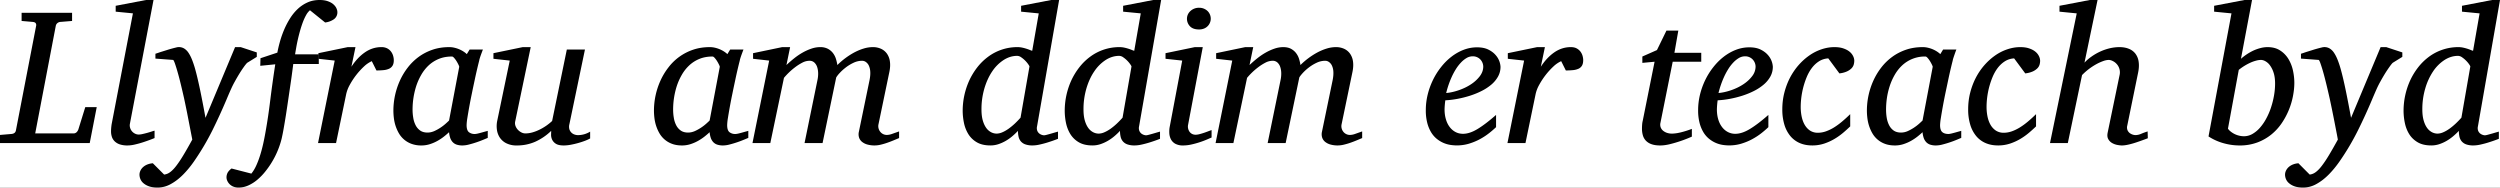 <svg xmlns="http://www.w3.org/2000/svg" width="120" height="9"><rect width="100%" height="100%" fill="#808080" stroke="none"/><defs><clipPath id="a"><path fill="#fff" d="M0 0h120v9H0z"/></clipPath></defs><g clip-path="url(#a)"><path fill="#fff" d="M0 0h120v9H0z"/><path d="M4.306 6.868H0v-.391l.542-.046c.13-.01.204-.068.223-.177l.97-5.016a.161.161 0 0 0-.024-.127c-.024-.034-.076-.054-.154-.06l-.52-.045V.614H3.46v.392l-.55.045a.258.258 0 0 0-.162.064.232.232 0 0 0-.07.123L1.69 6.404h1.834a.21.21 0 0 0 .148-.053.353.353 0 0 0 .088-.134l.333-1.074h.55l-.336 1.725Zm3.113-.241a8.053 8.053 0 0 1-.542.198 4.683 4.683 0 0 1-.39.109 1.61 1.61 0 0 1-.365.048 1.16 1.16 0 0 1-.365-.05.647.647 0 0 1-.245-.141.536.536 0 0 1-.14-.217.839.839 0 0 1-.042-.275c0-.094.009-.203.027-.328L6.38.641 5.553.56V.278L7.009 0h.36L6.235 5.944a.398.398 0 0 0 .01.189.447.447 0 0 0 .232.28c.057.03.12.045.186.045a.862.862 0 0 0 .18-.025 4.459 4.459 0 0 0 .437-.12c.065-.022.111-.035.139-.041v.355Z"/><path d="M11.86 3.018a1.842 1.842 0 0 0-.159.2 5.39 5.39 0 0 0-.216.327 9.691 9.691 0 0 0-.218.376 4.19 4.19 0 0 0-.17.339c-.068.149-.146.33-.235.542a27.75 27.75 0 0 1-.662 1.445 12.208 12.208 0 0 1-.886 1.497c-.165.238-.34.45-.525.637s-.38.337-.585.45a1.3 1.3 0 0 1-.64.172c-.17 0-.31-.022-.423-.064a.81.81 0 0 1-.269-.157.516.516 0 0 1-.138-.2.575.575 0 0 1-.039-.194c0-.07.016-.137.048-.202a.544.544 0 0 1 .134-.173.683.683 0 0 1 .205-.121.866.866 0 0 1 .255-.055l.541.542a.579.579 0 0 0 .287-.116c.094-.068.194-.17.298-.307.105-.137.22-.308.344-.515.124-.206.265-.453.423-.741a962.148 962.148 0 0 0-.253-1.302c-.044-.219-.09-.44-.138-.665-.049-.218-.1-.437-.153-.657-.053-.22-.104-.418-.155-.594a7.72 7.72 0 0 0-.134-.433c-.04-.112-.07-.17-.09-.173l-.847-.063V2.58l.127-.041c.06-.022.128-.044.2-.066L8.02 2.4a6.011 6.011 0 0 1 .43-.119.49.49 0 0 1 .394.05.677.677 0 0 1 .203.203c.059.088.114.193.164.316s.097.262.143.417c.079.276.16.618.246 1.026.085.408.173.863.264 1.363l1.42-3.395h.268l.774.255v.214l-.464.287Zm4.334-2.44a.401.401 0 0 1-.164.344.918.918 0 0 1-.424.157l-.728-.587a.817.817 0 0 0-.186.236c-.058.103-.111.22-.16.35-.048.131-.093.27-.134.417a8.031 8.031 0 0 0-.184.815c-.021.12-.038.219-.05.298h1.138v.464h-1.225l-.048.364c-.022.173-.05.373-.084.601l-.107.73c-.038.26-.076.51-.113.751a32.51 32.51 0 0 1-.112.667 9.324 9.324 0 0 1-.096.478 4.081 4.081 0 0 1-.776 1.561 2.77 2.77 0 0 1-.391.405 1.843 1.843 0 0 1-.432.273c-.15.067-.303.1-.458.1a.645.645 0 0 1-.293-.059.539.539 0 0 1-.269-.293.396.396 0 0 1-.025-.112.48.48 0 0 1 .068-.275.758.758 0 0 1 .173-.175l.951.245c.082-.1.158-.223.226-.368.068-.146.13-.307.186-.483.057-.176.107-.365.153-.566.045-.202.086-.41.123-.626.079-.44.152-.93.218-1.472a59.2 59.2 0 0 1 .242-1.732l-.72.073.01-.364.81-.269c.03-.164.072-.34.125-.53.053-.19.119-.378.198-.565a3.87 3.87 0 0 1 .28-.539c.107-.173.231-.325.37-.457a1.7 1.7 0 0 1 .472-.317c.174-.079.368-.118.58-.118.158 0 .291.02.4.06.11.039.198.088.264.147.067.06.116.122.146.189.03.067.046.127.046.182Z"/><path d="M18.902 2.89c0 .11-.02.197-.06.262a.372.372 0 0 1-.168.148.835.835 0 0 1-.262.066 3.5 3.5 0 0 1-.343.016l-.223-.446a1.352 1.352 0 0 0-.371.252 3.51 3.51 0 0 0-.685.883 1.627 1.627 0 0 0-.173.448l-.487 2.349h-.865l.801-3.96-.783-.086v-.269l1.407-.291h.373l-.196.942c.191-.294.408-.525.651-.692.243-.167.505-.25.787-.25a.59.59 0 0 1 .283.061.55.55 0 0 1 .184.157.62.62 0 0 1 .1.205c.02.073.03.141.03.205Zm3.14.323c.003-.015-.008-.05-.034-.104a1.77 1.77 0 0 0-.093-.171 1.078 1.078 0 0 0-.116-.157c-.041-.046-.076-.068-.103-.068-.237 0-.448.038-.635.116a1.6 1.6 0 0 0-.49.314 1.955 1.955 0 0 0-.356.457 2.865 2.865 0 0 0-.24.542 3.752 3.752 0 0 0-.172 1.115c0 .13.01.26.032.391.02.13.058.249.111.355a.7.7 0 0 0 .219.26c.092.066.211.1.357.1.11 0 .218-.025.328-.073a2.165 2.165 0 0 0 .55-.36c.07-.063.122-.112.155-.145l.487-2.572Zm1.37 3.405-.2.084a5.02 5.02 0 0 1-.69.232 1.3 1.3 0 0 1-.32.048.861.861 0 0 1-.285-.041.463.463 0 0 1-.191-.123.565.565 0 0 1-.116-.2 1.144 1.144 0 0 1-.055-.273c-.07.066-.152.137-.246.211a2.36 2.36 0 0 1-.312.207 1.955 1.955 0 0 1-.364.157 1.323 1.323 0 0 1-.402.062 1.35 1.35 0 0 1-.48-.078 1.15 1.15 0 0 1-.605-.507 1.846 1.846 0 0 1-.158-.355 1.992 1.992 0 0 1-.082-.373 2.988 2.988 0 0 1-.023-.358 3.505 3.505 0 0 1 .308-1.431c.101-.226.228-.438.38-.635a2.6 2.6 0 0 1 .525-.514c.2-.146.42-.26.665-.344.244-.083.512-.125.803-.125.085 0 .17.01.253.03a1.369 1.369 0 0 1 .434.184c.061.04.113.08.155.123l.137-.223h.637a17.173 17.173 0 0 0-.105.282c-.018.052-.034.1-.048.146a.704.704 0 0 0-.025.104 22.446 22.446 0 0 0-.216.929c-.044.206-.09.422-.136.648a24.724 24.724 0 0 0-.217 1.18 2.5 2.5 0 0 0-.036.338c0 .164.035.276.105.337a.44.44 0 0 0 .296.091c.03 0 .075-.007.134-.02a3.7 3.7 0 0 0 .184-.048 24.351 24.351 0 0 1 .296-.082v.337Zm4.915.027c-.057.033-.137.07-.239.11a4.052 4.052 0 0 1-.692.193 1.853 1.853 0 0 1-.334.034c-.176 0-.306-.03-.391-.089a.472.472 0 0 1-.175-.205.554.554 0 0 1-.044-.234 5.57 5.57 0 0 0 .005-.173 2.673 2.673 0 0 1-.772.525 2.16 2.16 0 0 1-.871.176 1.08 1.08 0 0 1-.528-.114.812.812 0 0 1-.31-.287.916.916 0 0 1-.127-.378 1.258 1.258 0 0 1 .014-.386l.605-2.909-.783-.086v-.269l1.406-.291h.383l-.742 3.555a.39.39 0 0 0 .011.225.532.532 0 0 0 .114.186.6.6 0 0 0 .17.128.416.416 0 0 0 .187.048c.113 0 .226-.016.34-.048a2.02 2.02 0 0 0 .338-.13 2.462 2.462 0 0 0 .61-.419l.706-3.431h.87l-.747 3.586a.47.47 0 0 0 0 .244.387.387 0 0 0 .248.252c.056.019.11.028.161.028a1.107 1.107 0 0 0 .587-.168v.327Zm6.222-3.432c.003-.015-.008-.05-.034-.104a1.77 1.77 0 0 0-.093-.171 1.078 1.078 0 0 0-.116-.157c-.041-.046-.076-.068-.103-.068-.236 0-.448.038-.635.116a1.59 1.59 0 0 0-.489.314c-.14.132-.259.284-.357.457a2.871 2.871 0 0 0-.24.542 3.752 3.752 0 0 0-.172 1.115c0 .13.01.26.032.391.02.13.058.249.111.355a.7.7 0 0 0 .219.26c.092.066.211.1.357.1.11 0 .218-.025.328-.073a2.165 2.165 0 0 0 .55-.36c.07-.063.122-.112.155-.145l.487-2.572Zm1.37 3.405-.2.084a5.02 5.02 0 0 1-.69.232 1.3 1.3 0 0 1-.32.048.86.86 0 0 1-.285-.041.463.463 0 0 1-.191-.123.565.565 0 0 1-.116-.2 1.14 1.14 0 0 1-.055-.273c-.07.066-.152.137-.246.211a2.368 2.368 0 0 1-.312.207 1.955 1.955 0 0 1-.364.157 1.323 1.323 0 0 1-.402.062c-.182 0-.343-.026-.48-.078a1.15 1.15 0 0 1-.605-.507 1.846 1.846 0 0 1-.158-.355 1.992 1.992 0 0 1-.082-.373 2.988 2.988 0 0 1-.023-.358 3.505 3.505 0 0 1 .308-1.431c.101-.226.228-.438.38-.635a2.48 2.48 0 0 1 1.19-.858c.244-.083.512-.125.803-.125.085 0 .17.01.253.03a1.369 1.369 0 0 1 .434.184c.061.04.113.08.155.123l.137-.223h.637a17.173 17.173 0 0 0-.105.282c-.018.052-.034.1-.048.146a.688.688 0 0 0-.025.104 21.25 21.25 0 0 0-.216.929c-.044.206-.09.422-.136.648a24.724 24.724 0 0 0-.217 1.18 2.499 2.499 0 0 0-.036.338c0 .164.035.276.105.337a.44.44 0 0 0 .296.091c.03 0 .075-.007.134-.02a3.7 3.7 0 0 0 .184-.048 24.303 24.303 0 0 1 .296-.082v.337Zm7.237.009-.267.111c-.098.041-.2.08-.305.116a3.132 3.132 0 0 1-.311.091 1.274 1.274 0 0 1-.635-.007.716.716 0 0 1-.255-.125.448.448 0 0 1-.146-.204.53.53 0 0 1-.011-.283l.514-2.49c.03-.154.041-.289.032-.404a.777.777 0 0 0-.07-.287.433.433 0 0 0-.142-.17.309.309 0 0 0-.175-.058.966.966 0 0 0-.416.096 2.013 2.013 0 0 0-.371.225c-.112.087-.21.175-.291.264a1.25 1.25 0 0 0-.169.216l-.655 3.15h-.865l.623-3.04a1.4 1.4 0 0 0 .03-.312.982.982 0 0 0-.046-.294.518.518 0 0 0-.134-.218.336.336 0 0 0-.24-.087.76.76 0 0 0-.35.096c-.122.064-.24.14-.354.228a3.235 3.235 0 0 0-.517.496l-.655 3.13h-.856l.801-3.959-.773-.086v-.269l1.397-.291h.382l-.177.86c.115-.109.238-.216.368-.32a3.03 3.03 0 0 1 .405-.276c.14-.079.281-.143.424-.191.142-.049.282-.073.418-.073a.78.78 0 0 1 .385.086c.102.058.183.13.246.217.062.086.107.18.136.28.03.1.05.192.062.277a3.57 3.57 0 0 1 .8-.598c.15-.08.3-.144.454-.191a1.51 1.51 0 0 1 .443-.071.93.93 0 0 1 .408.084c.116.056.21.136.282.24a.845.845 0 0 1 .136.372c.02.146.012.308-.025.487l-.523 2.517a.43.43 0 0 0 .089.369.401.401 0 0 0 .312.146.789.789 0 0 0 .264-.055l.323-.114v.319Zm6.622-.56a.372.372 0 0 0 .013.214.33.33 0 0 0 .098.13.412.412 0 0 0 .225.084.675.675 0 0 0 .13-.025 6.57 6.57 0 0 0 .207-.057l.205-.06.128-.036v.346a7.383 7.383 0 0 1-.523.182c-.12.037-.241.068-.367.096a1.584 1.584 0 0 1-.33.04.992.992 0 0 1-.35-.052.506.506 0 0 1-.215-.145.526.526 0 0 1-.107-.221 1.25 1.25 0 0 1-.03-.282 3.141 3.141 0 0 1-.27.257 2.197 2.197 0 0 1-.316.223c-.112.065-.23.118-.355.16a1.215 1.215 0 0 1-.383.06c-.26 0-.477-.05-.648-.15a1.16 1.16 0 0 1-.407-.39 1.65 1.65 0 0 1-.212-.538 2.9 2.9 0 0 1-.062-.592 3.514 3.514 0 0 1 .317-1.45c.104-.225.233-.435.384-.63.152-.194.325-.363.52-.507a2.343 2.343 0 0 1 1.415-.462c.07 0 .138.007.204.02a2.2 2.2 0 0 1 .36.107c.052.022.097.038.137.05L49.86.643 49.013.56V.278L50.456 0h.382l-1.06 6.067Zm-.364-2.872c.003-.012-.015-.046-.053-.102a1.333 1.333 0 0 0-.34-.34.349.349 0 0 0-.194-.072c-.228 0-.445.066-.651.198a1.92 1.92 0 0 0-.547.544c-.157.23-.283.503-.377.817a3.529 3.529 0 0 0-.141 1.017c0 .2.02.373.061.519.041.145.096.265.164.36a.675.675 0 0 0 .234.209.579.579 0 0 0 .269.068.7.7 0 0 0 .275-.064c.099-.042.198-.1.298-.17.1-.072.2-.154.299-.246.098-.093.19-.188.275-.285l.428-2.453Zm5.261 2.872a.372.372 0 0 0 .014.214.33.33 0 0 0 .097.13.412.412 0 0 0 .225.084.674.674 0 0 0 .13-.025c.066-.017.135-.036.208-.057l.204-.06.128-.036v.346a7.383 7.383 0 0 1-.523.182 4.58 4.58 0 0 1-.367.096 1.584 1.584 0 0 1-.33.04.992.992 0 0 1-.35-.052.506.506 0 0 1-.214-.145.526.526 0 0 1-.107-.221 1.25 1.25 0 0 1-.03-.282 3.141 3.141 0 0 1-.27.257 2.197 2.197 0 0 1-.317.223c-.112.065-.23.118-.355.16a1.215 1.215 0 0 1-.382.06c-.261 0-.477-.05-.649-.15a1.16 1.16 0 0 1-.407-.39c-.1-.162-.17-.34-.212-.538a2.9 2.9 0 0 1-.061-.592 3.514 3.514 0 0 1 .316-1.45 3.27 3.27 0 0 1 .385-.63 2.65 2.65 0 0 1 .519-.507 2.343 2.343 0 0 1 1.415-.462c.07 0 .138.007.205.02a2.2 2.2 0 0 1 .36.107c.05.022.096.038.136.05l.314-1.797L53.91.56V.278L55.353 0h.382l-1.06 6.067Zm-.364-2.872c.003-.012-.015-.046-.053-.102a1.333 1.333 0 0 0-.34-.34.349.349 0 0 0-.194-.072c-.228 0-.445.066-.651.198a1.92 1.92 0 0 0-.546.544c-.158.23-.284.503-.378.817a3.529 3.529 0 0 0-.141 1.017c0 .2.02.373.061.519.041.145.096.265.164.36a.675.675 0 0 0 .235.209.579.579 0 0 0 .268.068.7.7 0 0 0 .275-.064c.1-.042.198-.1.299-.17.1-.072.2-.154.298-.246.098-.093.19-.188.275-.285l.428-2.453ZM58.157 6.6a15.02 15.02 0 0 0-.2.086 4.242 4.242 0 0 1-.754.246 1.83 1.83 0 0 1-.407.05.76.76 0 0 1-.382-.082.525.525 0 0 1-.21-.214.724.724 0 0 1-.077-.296c-.006-.11.001-.217.023-.323l.596-3.159-.801-.086v-.269l1.406-.291h.382l-.705 3.728a.435.435 0 0 0 .07.334.343.343 0 0 0 .123.105c.05.026.107.038.17.038a.77.77 0 0 0 .194-.03 3.15 3.15 0 0 0 .223-.067c.075-.026.144-.051.208-.076.063-.024.11-.04.14-.05V6.6ZM58.116.891a.511.511 0 0 1-.323.48.628.628 0 0 1-.242.043c-.19 0-.335-.05-.432-.152a.517.517 0 0 1-.107-.553.525.525 0 0 1 .114-.166.595.595 0 0 1 .434-.17.572.572 0 0 1 .41.163.515.515 0 0 1 .146.355Zm7.268 5.736-.266.111c-.099.041-.2.08-.305.116a3.132 3.132 0 0 1-.312.091 1.274 1.274 0 0 1-.635-.007.715.715 0 0 1-.255-.125.448.448 0 0 1-.145-.204.53.53 0 0 1-.012-.283l.515-2.49c.03-.154.04-.289.032-.404a.78.78 0 0 0-.07-.287.435.435 0 0 0-.142-.17.309.309 0 0 0-.175-.058.966.966 0 0 0-.417.096 2.012 2.012 0 0 0-.37.225 2.32 2.32 0 0 0-.292.264c-.082.09-.138.162-.168.216l-.656 3.15h-.864l.623-3.04c.021-.1.031-.204.03-.312a.985.985 0 0 0-.046-.294.517.517 0 0 0-.134-.218.336.336 0 0 0-.241-.087.76.76 0 0 0-.349.096c-.122.064-.24.14-.354.228a3.235 3.235 0 0 0-.517.496l-.656 3.13h-.855l.8-3.959-.773-.086v-.269l1.397-.291h.383l-.178.86c.116-.109.238-.216.369-.32a3.03 3.03 0 0 1 .405-.276c.14-.079.28-.143.423-.191.143-.049.282-.073.419-.073.155 0 .283.029.384.086.102.058.184.13.246.217a.89.89 0 0 1 .137.28c.029.1.05.192.061.277a3.58 3.58 0 0 1 .801-.598c.149-.08.3-.144.453-.191a1.51 1.51 0 0 1 .444-.071.93.93 0 0 1 .407.084.71.71 0 0 1 .282.24.845.845 0 0 1 .137.372c.02.146.011.308-.025.487l-.523 2.517a.43.43 0 0 0 .088.369.402.402 0 0 0 .312.146.789.789 0 0 0 .264-.055l.323-.114v.319Zm5.812-3.432a.514.514 0 0 0-.136-.337.493.493 0 0 0-.369-.155.58.58 0 0 0-.296.082 1.224 1.224 0 0 0-.27.219 1.99 1.99 0 0 0-.242.314 3.13 3.13 0 0 0-.2.373 4.37 4.37 0 0 0-.266.774c.197-.018.4-.064.612-.137.21-.073.403-.166.576-.28a1.7 1.7 0 0 0 .425-.389c.11-.145.166-.3.166-.464Zm.829.01c0 .169-.04.325-.119.468a1.4 1.4 0 0 1-.32.387 2.343 2.343 0 0 1-.47.307c-.177.09-.364.165-.56.228a5.008 5.008 0 0 1-.598.15 4.345 4.345 0 0 1-.582.07 3.682 3.682 0 0 0-.037.433c0 .17.02.326.062.468.04.143.1.267.177.371.078.105.17.187.28.246.11.06.232.089.369.089.21 0 .44-.076.692-.228.251-.151.549-.377.892-.678v.587a4.578 4.578 0 0 1-.324.28 3.08 3.08 0 0 1-.434.287c-.162.09-.34.164-.53.223a2.035 2.035 0 0 1-.913.061 1.366 1.366 0 0 1-.646-.291 1.207 1.207 0 0 1-.269-.312 1.704 1.704 0 0 1-.186-.45 2.383 2.383 0 0 1-.07-.617c0-.246.029-.49.088-.735a3.51 3.51 0 0 1 .25-.7c.108-.224.238-.432.39-.624.151-.193.318-.36.5-.501.182-.141.377-.252.585-.332.208-.08.422-.12.644-.12.215 0 .395.035.54.106.143.071.26.157.347.257a.93.93 0 0 1 .242.57Zm3.968-.315c0 .11-.02.197-.059.262a.373.373 0 0 1-.168.148.836.836 0 0 1-.262.066c-.102.01-.216.016-.344.016l-.223-.446a1.354 1.354 0 0 0-.37.252 3.52 3.52 0 0 0-.685.883 1.626 1.626 0 0 0-.173.448l-.487 2.349h-.865l.8-3.96-.782-.086v-.269l1.406-.291h.374l-.196.942c.191-.294.408-.525.65-.692.244-.167.506-.25.788-.25.112 0 .206.02.282.061a.55.55 0 0 1 .185.157.62.62 0 0 1 .1.205c.02.073.03.141.03.205Zm4.297.073-.587 2.926a.385.385 0 0 0 .009.221c.024.065.063.12.116.164a.584.584 0 0 0 .186.102.694.694 0 0 0 .226.037c.088 0 .179-.009.273-.025a2.67 2.67 0 0 0 .27-.062 4.21 4.21 0 0 0 .426-.14v.372a6.322 6.322 0 0 1-1.074.367c-.16.038-.308.057-.442.057-.17 0-.31-.02-.423-.062a.68.68 0 0 1-.268-.168.622.622 0 0 1-.144-.255 1.137 1.137 0 0 1-.043-.32c0-.062.002-.124.007-.187.004-.064.014-.13.03-.196l.568-2.831-.587.055v-.305l.701-.31.455-.933h.57l-.187 1.065h1.288v.428h-1.37Zm3.978.232a.512.512 0 0 0-.136-.337.493.493 0 0 0-.37-.155.58.58 0 0 0-.295.082 1.224 1.224 0 0 0-.271.219 1.99 1.99 0 0 0-.241.314 3.13 3.13 0 0 0-.2.373 4.4 4.4 0 0 0-.267.774c.197-.018.401-.064.612-.137.211-.073.403-.166.576-.28.173-.113.315-.243.425-.389a.751.751 0 0 0 .167-.464Zm.828.01c0 .169-.04.325-.118.468a1.4 1.4 0 0 1-.321.387 2.343 2.343 0 0 1-.469.307c-.178.09-.364.165-.56.228a5.004 5.004 0 0 1-.598.15 4.345 4.345 0 0 1-.583.07 3.768 3.768 0 0 0-.036.433c0 .17.02.326.061.468.041.143.1.267.178.371.077.105.17.187.28.246a.75.75 0 0 0 .368.089c.21 0 .44-.076.692-.228.252-.151.55-.377.892-.678v.587a4.578 4.578 0 0 1-.323.28 3.08 3.08 0 0 1-.435.287c-.162.09-.339.164-.53.223a2.035 2.035 0 0 1-.912.061 1.366 1.366 0 0 1-.646-.291 1.207 1.207 0 0 1-.27-.312 1.704 1.704 0 0 1-.186-.45 2.388 2.388 0 0 1-.07-.617c0-.246.03-.49.088-.735.06-.244.143-.478.25-.7.108-.224.238-.432.39-.624.151-.193.318-.36.5-.501.183-.141.377-.252.585-.332.208-.08.423-.12.644-.12.216 0 .395.035.54.106.144.071.26.157.348.257a.93.93 0 0 1 .241.57Zm3.909-.288a.687.687 0 0 1-.027.187.42.42 0 0 1-.107.177.751.751 0 0 1-.218.148 1.19 1.19 0 0 1-.362.094l-.532-.72a.904.904 0 0 0-.447.14c-.13.083-.245.19-.343.32-.099.13-.182.279-.25.444a3.83 3.83 0 0 0-.285 1.427c0 .152.014.301.043.448.03.147.076.28.141.396.066.117.15.212.255.285a.674.674 0 0 0 .39.109c.124 0 .25-.022.377-.066a2.01 2.01 0 0 0 .385-.184c.129-.08.258-.173.389-.283.13-.109.262-.229.396-.36v.588a7.17 7.17 0 0 1-.332.3 3.065 3.065 0 0 1-.415.296 2.533 2.533 0 0 1-.498.228 1.81 1.81 0 0 1-.58.09c-.222 0-.421-.038-.599-.115a1.207 1.207 0 0 1-.45-.337 1.556 1.556 0 0 1-.285-.544 2.493 2.493 0 0 1-.1-.737c0-.28.033-.546.098-.801s.155-.493.27-.715c.116-.221.253-.422.41-.603.158-.18.33-.335.515-.464.185-.13.38-.229.587-.298.206-.07.414-.105.623-.105.167 0 .311.021.433.064.121.042.22.095.296.159a.625.625 0 0 1 .168.212.52.52 0 0 1 .055.22Zm3.765.296c.002-.015-.009-.05-.035-.104a1.77 1.77 0 0 0-.093-.171 1.085 1.085 0 0 0-.116-.157c-.041-.046-.075-.068-.102-.068a1.589 1.589 0 0 0-1.125.43c-.14.132-.258.284-.357.457a2.87 2.87 0 0 0-.239.542c-.06.188-.105.377-.132.569a3.868 3.868 0 0 0-.04.546c0 .13.01.26.031.391.021.13.059.249.112.355a.7.7 0 0 0 .218.26c.093.066.212.1.357.1a.8.8 0 0 0 .328-.073 2.174 2.174 0 0 0 .55-.36 5.23 5.23 0 0 0 .155-.145l.487-2.572Zm1.37 3.405-.2.084a5.02 5.02 0 0 1-.69.232 1.3 1.3 0 0 1-.321.048.861.861 0 0 1-.285-.041.463.463 0 0 1-.19-.123.565.565 0 0 1-.117-.2 1.144 1.144 0 0 1-.055-.273c-.07.066-.151.137-.245.211a2.367 2.367 0 0 1-.312.207 1.955 1.955 0 0 1-.364.157 1.323 1.323 0 0 1-.403.062c-.182 0-.342-.026-.48-.078a1.15 1.15 0 0 1-.605-.507 1.84 1.84 0 0 1-.157-.355 2 2 0 0 1-.082-.373 3.008 3.008 0 0 1-.023-.358 3.505 3.505 0 0 1 .307-1.431 3.17 3.17 0 0 1 .38-.635 2.6 2.6 0 0 1 .526-.514c.199-.146.42-.26.664-.344.245-.083.512-.125.804-.125.085 0 .169.01.252.03a1.369 1.369 0 0 1 .435.184c.06.04.112.08.155.123l.136-.223h.637c-.015.036-.031.08-.05.13a14.493 14.493 0 0 0-.102.298.704.704 0 0 0-.025.104 21.456 21.456 0 0 0-.216.929l-.137.648a25.172 25.172 0 0 0-.216 1.18 2.544 2.544 0 0 0-.037.338c0 .164.035.276.105.337.07.06.169.091.296.091.03 0 .075-.007.134-.02.06-.014.12-.03.185-.048a24.351 24.351 0 0 1 .296-.082v.337Zm3.786-3.701a.687.687 0 0 1-.027.187.42.42 0 0 1-.107.177.753.753 0 0 1-.219.148 1.19 1.19 0 0 1-.361.094l-.533-.72a.904.904 0 0 0-.446.14c-.13.083-.245.19-.344.32-.098.13-.182.279-.25.444a3.813 3.813 0 0 0-.284 1.427c0 .152.014.301.043.448.029.147.076.28.14.396a.84.84 0 0 0 .256.285.67.67 0 0 0 .389.109c.124 0 .25-.022.378-.066.127-.044.255-.106.384-.184.13-.08.259-.173.39-.283.13-.109.262-.229.395-.36v.588a7.17 7.17 0 0 1-.332.3 3.072 3.072 0 0 1-.414.296 2.533 2.533 0 0 1-.498.228 1.81 1.81 0 0 1-.58.09c-.222 0-.422-.038-.6-.115a1.206 1.206 0 0 1-.45-.337 1.554 1.554 0 0 1-.284-.544 2.49 2.49 0 0 1-.1-.737c0-.28.032-.546.098-.801.065-.255.155-.493.27-.715a3.06 3.06 0 0 1 .41-.603c.158-.18.33-.335.514-.464.185-.13.381-.229.587-.298.207-.07.415-.105.624-.105.167 0 .31.021.432.064.122.042.22.095.296.159a.625.625 0 0 1 .168.212.52.52 0 0 1 .055.22Zm5.17 3.719a14.002 14.002 0 0 1-.537.193 4.137 4.137 0 0 1-.373.107c-.127.03-.24.046-.337.046-.057 0-.13-.009-.218-.025a.796.796 0 0 1-.248-.091.48.48 0 0 1-.184-.185c-.046-.079-.057-.182-.032-.31l.569-2.748a.594.594 0 0 0-.142-.558.59.59 0 0 0-.191-.14.446.446 0 0 0-.182-.049.837.837 0 0 0-.266.055 2.221 2.221 0 0 0-.332.15 2.942 2.942 0 0 0-.685.523l-.683 3.264H98.4L99.683.642 98.855.56V.278L100.31 0h.373l-.628 3.008c.094-.103.206-.2.335-.29a2.66 2.66 0 0 1 .414-.24c.147-.068.3-.121.46-.16.159-.037.316-.056.471-.056.169 0 .32.027.45.08a.736.736 0 0 1 .316.236.825.825 0 0 1 .155.394c.023.158.012.341-.034.55l-.514 2.509a.356.356 0 0 0 .013.22.36.36 0 0 0 .112.141.498.498 0 0 0 .266.093.717.717 0 0 0 .278-.063c.1-.043.203-.08.309-.114l.009.328Zm6.108-2.622c0-.21-.024-.386-.073-.53a1.196 1.196 0 0 0-.177-.353.666.666 0 0 0-.221-.195.452.452 0 0 0-.198-.06.975.975 0 0 0-.25.037 1.764 1.764 0 0 0-.28.102 2.615 2.615 0 0 0-.544.339l-.519 2.822c.031.046.072.09.123.132a1.037 1.037 0 0 0 .642.232.817.817 0 0 0 .407-.109 1.42 1.42 0 0 0 .36-.296 2.32 2.32 0 0 0 .302-.437c.091-.167.168-.343.23-.53a4.07 4.07 0 0 0 .146-.578c.035-.199.052-.39.052-.576Zm.924-.036c0 .194-.021.403-.064.626a3.48 3.48 0 0 1-.541 1.308c-.14.206-.307.389-.501.546a2.4 2.4 0 0 1-.669.38 2.383 2.383 0 0 1-.851.144c-.264 0-.524-.037-.78-.11a2.592 2.592 0 0 1-.713-.323l1.102-5.907-.833-.082V.278L107.734 0h.364l-.532 2.822a2.546 2.546 0 0 1 .596-.394c.109-.05.222-.09.337-.12a1.35 1.35 0 0 1 .341-.046c.24 0 .442.053.605.16.164.105.297.242.399.409a1.8 1.8 0 0 1 .218.553c.044.202.066.4.066.594Zm4.72-.96c-.037.036-.09.103-.159.2a5.63 5.63 0 0 0-.217.327 9.818 9.818 0 0 0-.218.376 4.486 4.486 0 0 0-.171.339c-.066.149-.145.33-.234.542a25.328 25.328 0 0 1-.662 1.445 11.875 11.875 0 0 1-.886 1.497c-.165.238-.34.45-.525.637s-.38.337-.585.45a1.3 1.3 0 0 1-.64.172c-.169 0-.311-.022-.423-.064a.802.802 0 0 1-.268-.157.516.516 0 0 1-.139-.2.571.571 0 0 1-.039-.194c0-.07.016-.137.048-.202a.554.554 0 0 1 .134-.173.687.687 0 0 1 .205-.121.868.868 0 0 1 .255-.055l.541.542a.576.576 0 0 0 .287-.116c.094-.068.194-.17.298-.307.105-.137.22-.308.344-.515.124-.206.265-.453.423-.741a13.17 13.17 0 0 0-.045-.244l-.089-.46a57.483 57.483 0 0 0-.257-1.263c-.049-.218-.1-.437-.153-.657-.053-.22-.104-.418-.154-.594a7.164 7.164 0 0 0-.135-.433c-.039-.112-.069-.17-.091-.173l-.846-.063V2.58l.127-.041c.061-.022.128-.044.2-.066l.233-.073a5.951 5.951 0 0 1 .43-.119.486.486 0 0 1 .393.05.675.675 0 0 1 .203.203c.059.088.114.193.164.316s.098.262.143.417c.079.276.161.618.246 1.026.085.408.173.863.264 1.363l1.42-3.395h.268l.774.255v.214l-.464.287Zm4.092 3.049a.369.369 0 0 0 .013.214.328.328 0 0 0 .098.13.415.415 0 0 0 .225.084.662.662 0 0 0 .13-.025l.207-.057.205-.06.127-.036v.346a7.467 7.467 0 0 1-.523.182c-.118.037-.24.068-.366.096a1.586 1.586 0 0 1-.33.04.994.994 0 0 1-.351-.052.509.509 0 0 1-.214-.145.537.537 0 0 1-.107-.221 1.294 1.294 0 0 1-.029-.282 3.101 3.101 0 0 1-.271.257 2.234 2.234 0 0 1-.316.223 1.899 1.899 0 0 1-.355.16 1.22 1.22 0 0 1-.383.06c-.261 0-.477-.05-.648-.15-.172-.1-.307-.23-.408-.39-.1-.162-.17-.34-.211-.538a2.9 2.9 0 0 1-.062-.592 3.521 3.521 0 0 1 .317-1.45c.104-.225.232-.435.384-.63.152-.194.325-.363.519-.507a2.367 2.367 0 0 1 1.416-.462c.069 0 .138.007.204.02a2.117 2.117 0 0 1 .36.107c.051.022.097.038.136.05l.314-1.797-.846-.082V.278L119.618 0H120l-1.06 6.067Zm-.365-2.872c.003-.012-.014-.046-.052-.102a1.239 1.239 0 0 0-.146-.176 1.309 1.309 0 0 0-.193-.163.35.35 0 0 0-.196-.073c-.227 0-.444.066-.651.198a1.926 1.926 0 0 0-.546.544 2.94 2.94 0 0 0-.377.817 3.498 3.498 0 0 0-.142 1.017c0 .2.021.373.062.519.041.145.095.265.164.36a.672.672 0 0 0 .234.209.58.58 0 0 0 .269.068.7.7 0 0 0 .275-.064c.099-.042.198-.1.298-.17.1-.072.2-.154.298-.246.099-.093.191-.188.276-.285l.427-2.453Z"/></g></svg>